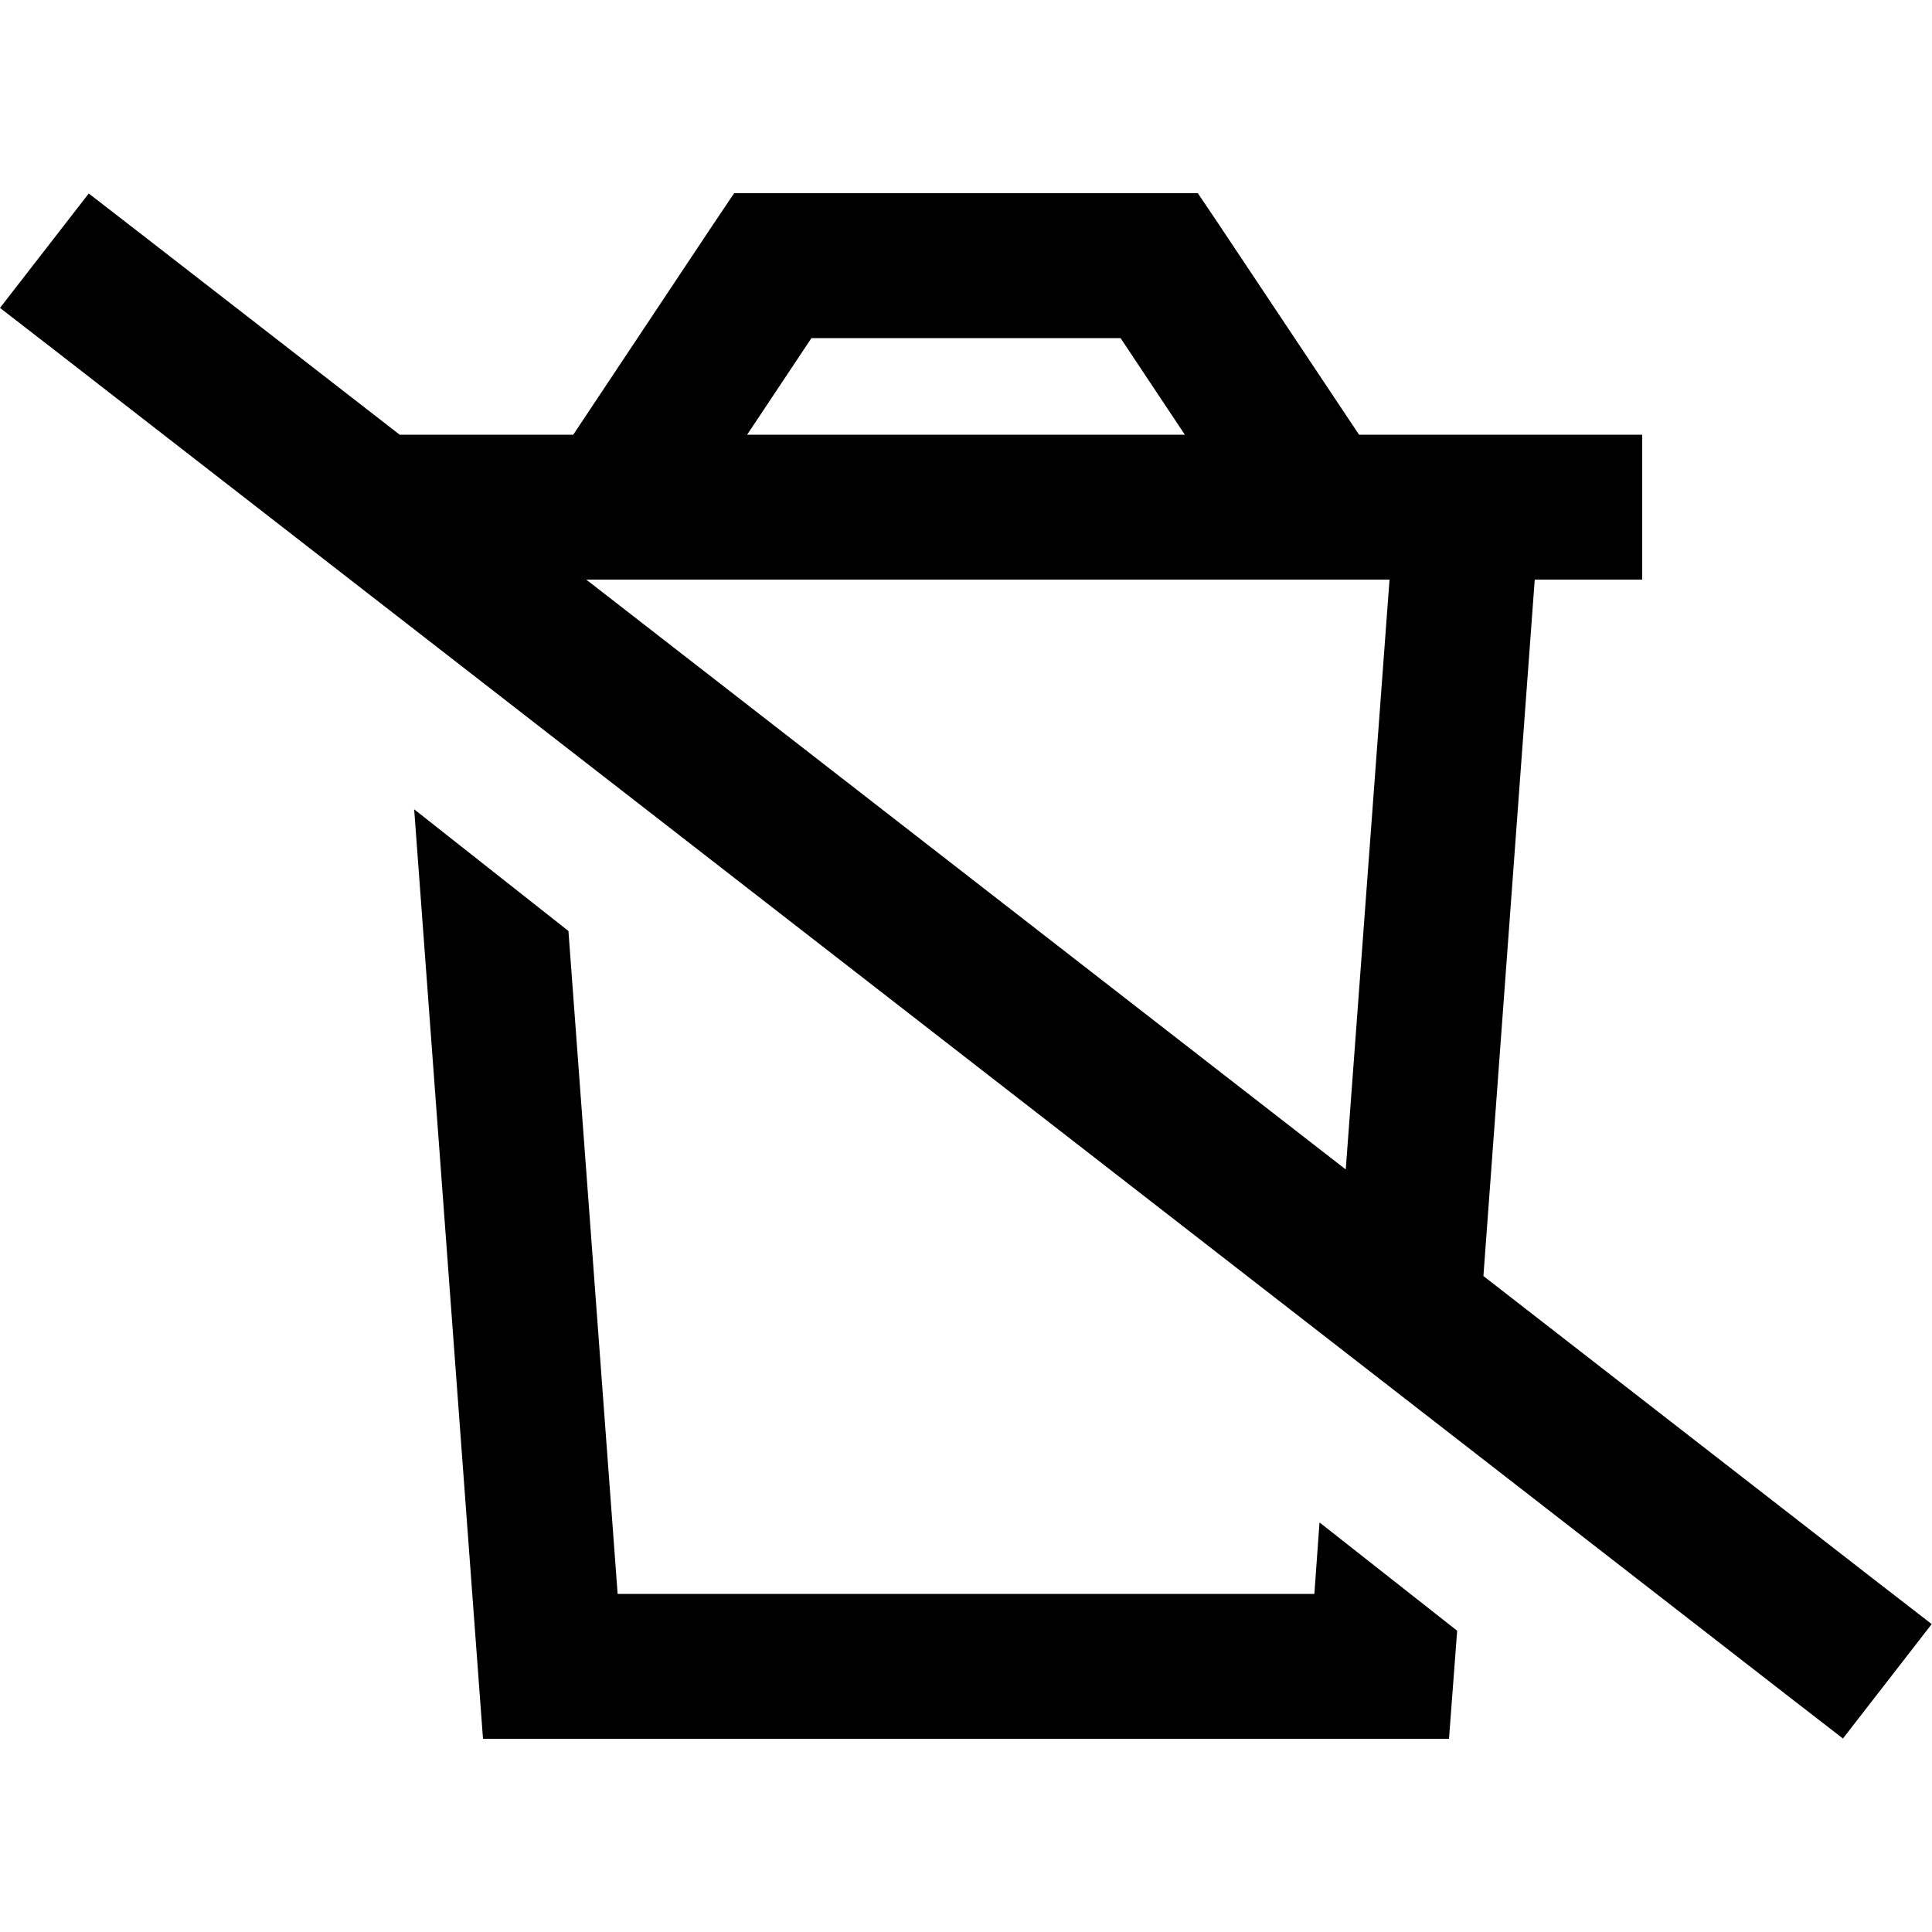 <svg xmlns="http://www.w3.org/2000/svg" width="24" height="24" viewBox="0 0 640 512"><path d="M243.2 0L256 0 384 0l12.8 0L404 10.7 450.2 80l13.7 0L512 80l32 0 0 48-35.6 0L491.4 358.7 620.9 459.3l19 14.7-29.4 37.9-19-14.7L19 52.7 0 38 29.4 .1l19 14.7 84 65.2 43.8 0 13.7 0L236 10.7 243.2 0zm-49 128L445.8 323.4 460.3 128l-266.1 0zm243 312.4l45.5 35.8L480 512l-320 0L137.2 204.1l51.1 40.3L204.6 464l230.8 0 1.7-23.6zM247.5 80l145 0L371.2 48 268.8 48 247.5 80z"/></svg>